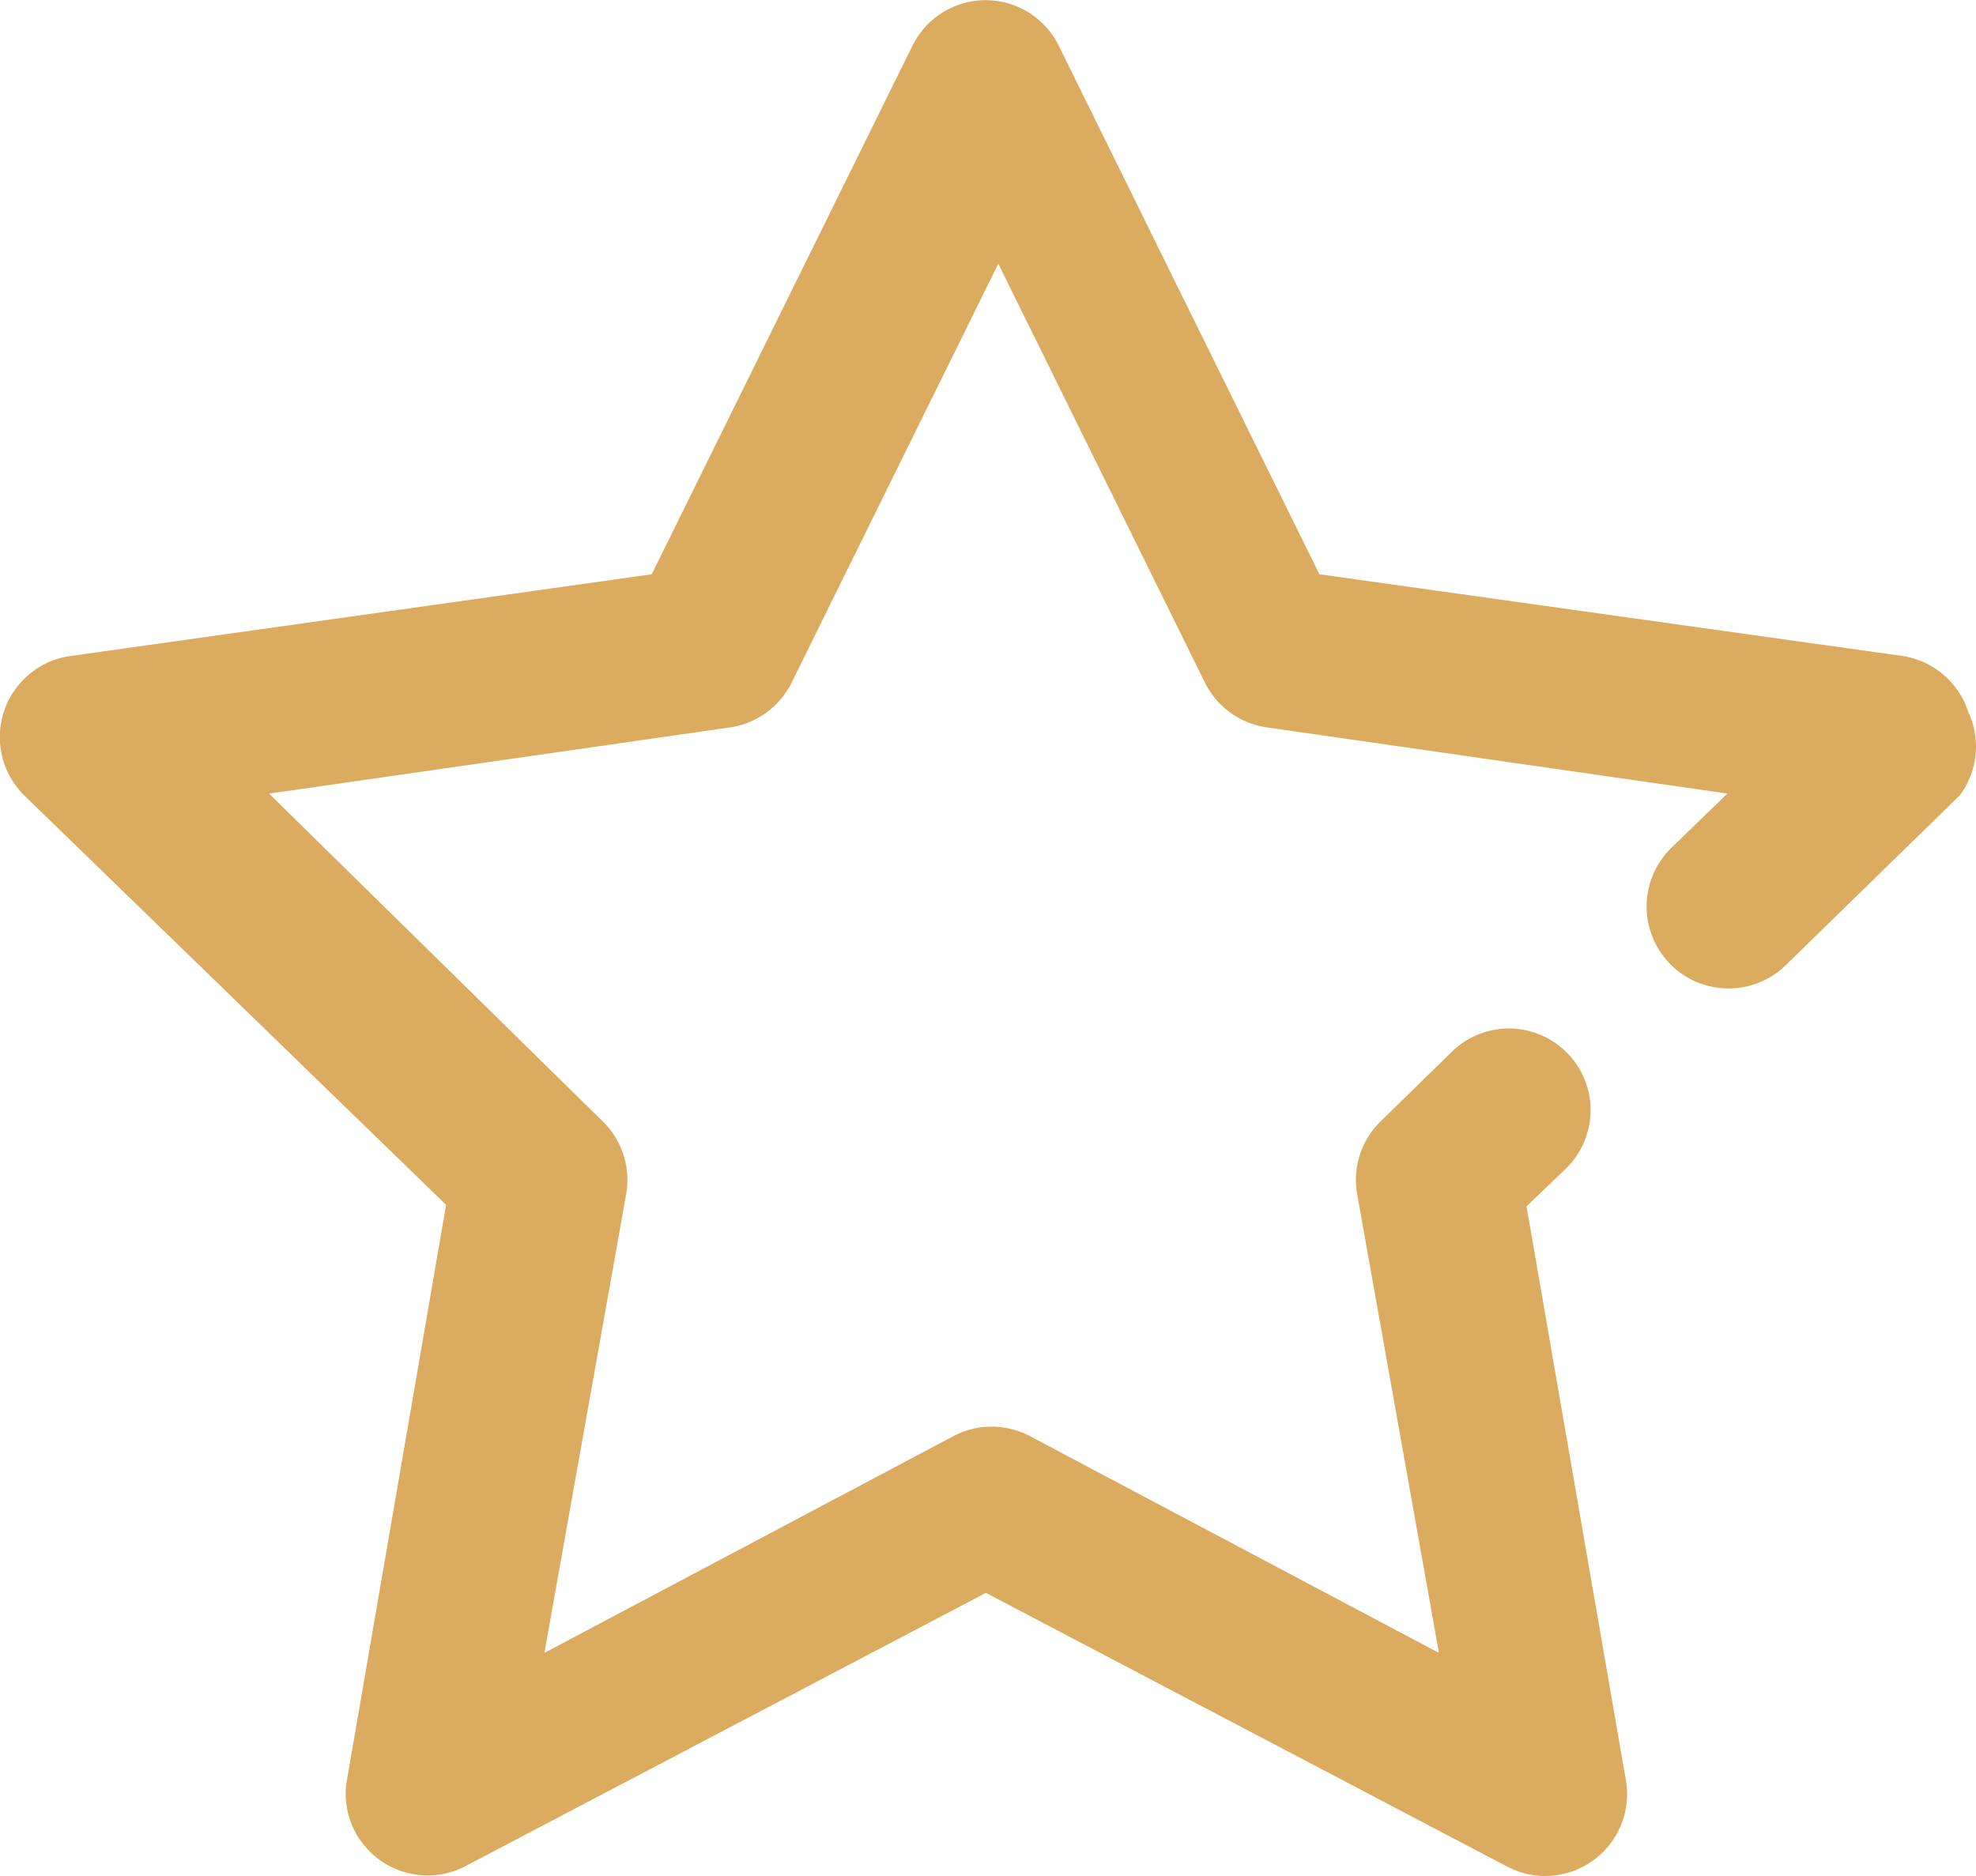 <svg xmlns="http://www.w3.org/2000/svg" width="47.715" height="45.316" viewBox="0 0 47.715 45.316">
  <path id="Path_39074" data-name="Path 39074" d="M361.889,543.819a1.978,1.978,0,0,0-1.582-1.345L346.223,540.5l-6.29-12.758a1.969,1.969,0,0,0-3.541,0L330.1,540.5l-14.064,1.978a1.978,1.978,0,0,0-1.088,3.363l10.187,9.89-2.413,14a1.978,1.978,0,0,0,2.868,1.978l12.58-6.607,12.58,6.607a1.977,1.977,0,0,0,2.868-2.116l-2.393-13.826.969-.93a1.972,1.972,0,0,0-2.789-2.789l-1.7,1.662a1.978,1.978,0,0,0-.574,1.741l1.978,11.1-9.89-5.242a1.979,1.979,0,0,0-1.82,0l-9.89,5.242,1.978-11.1a1.978,1.978,0,0,0-.574-1.741l-8.051-7.912,11.136-1.6a1.978,1.978,0,0,0,1.484-1.088L338.469,533l4.985,10.108a1.978,1.978,0,0,0,1.484,1.088l11.136,1.6-1.345,1.305a1.979,1.979,0,1,0,2.769,2.828l4.193-4.094A1.978,1.978,0,0,0,361.889,543.819Z" transform="translate(-314.363 -526.63)" fill="#dbac60"/>
</svg>
